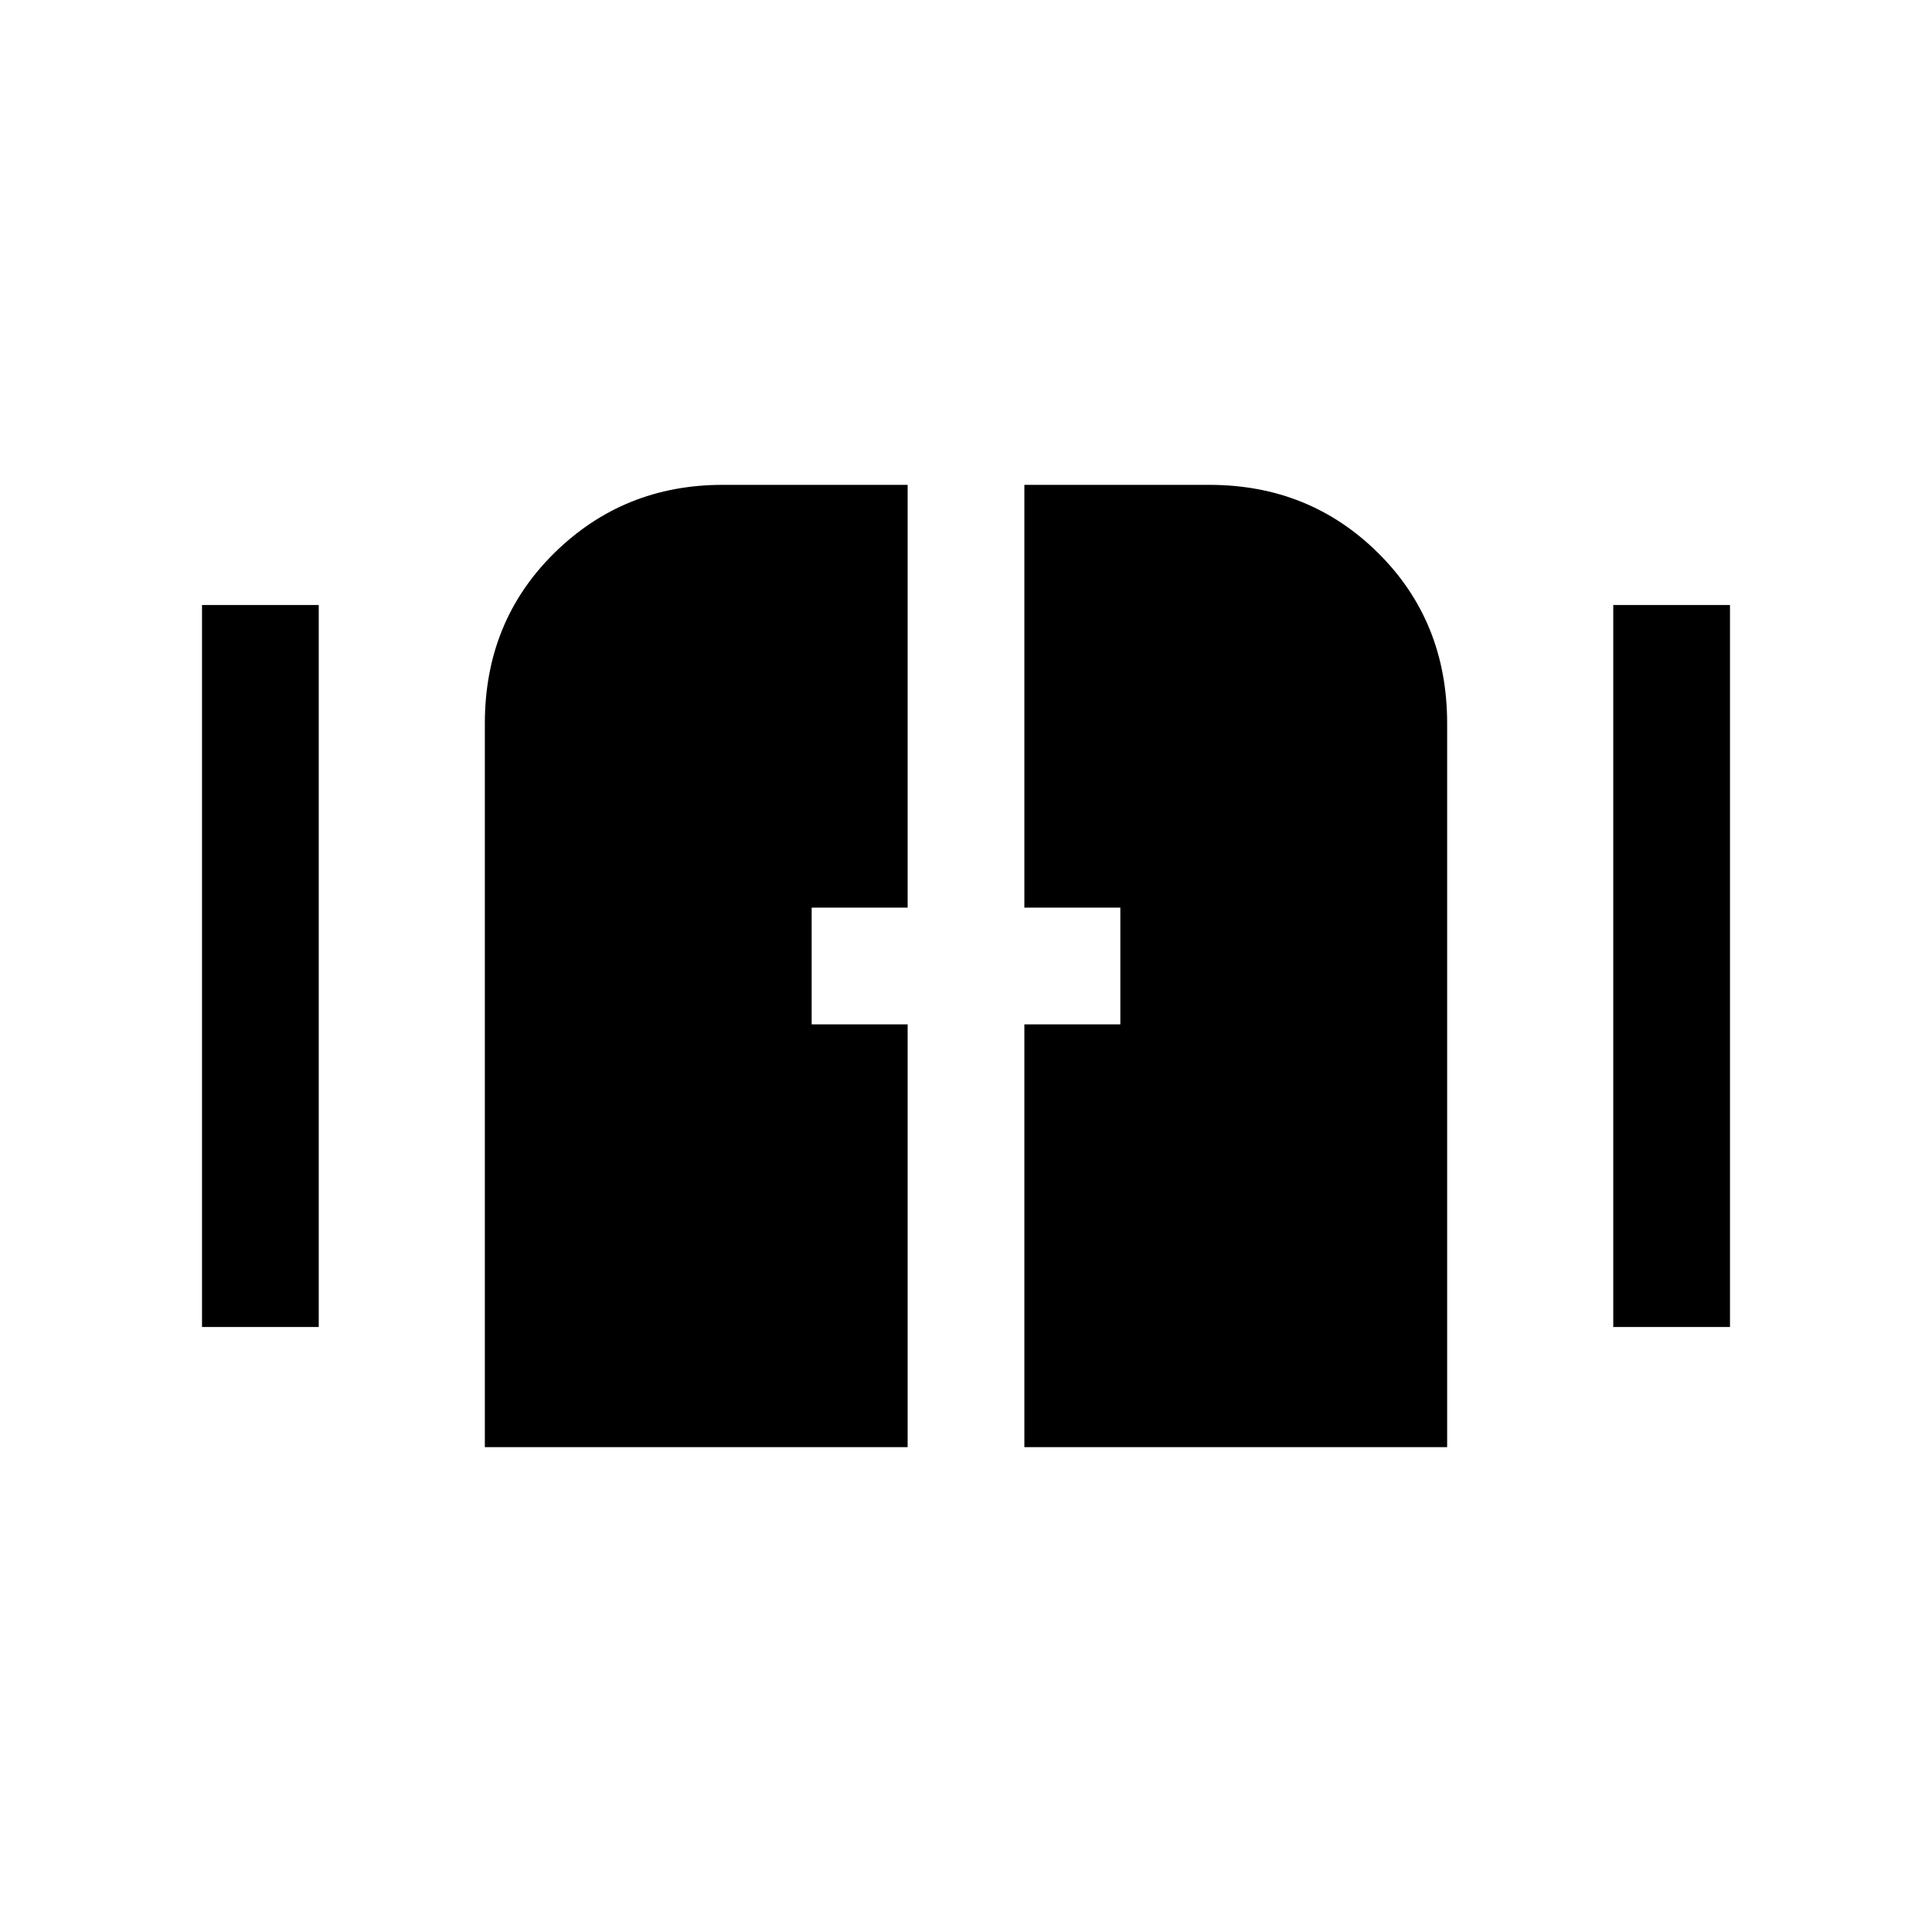<svg xmlns="http://www.w3.org/2000/svg" height="20" viewBox="0 -960 960 960" width="20"><path d="M240.92-240.92v-359.62q0-50.61 34.43-84.58 34.42-33.96 83.78-33.96H451V-509h-47.69v58H451v210.08H240.92Zm268.08 0V-451h47.69v-58H509v-210.08h91.87q49.84 0 84.02 33.96 34.19 33.97 34.19 84.58v359.62H509Zm-408.62-59.7v-358.76h58v358.76h-58Zm701.24 0v-358.76h58v358.76h-58Z"/></svg>